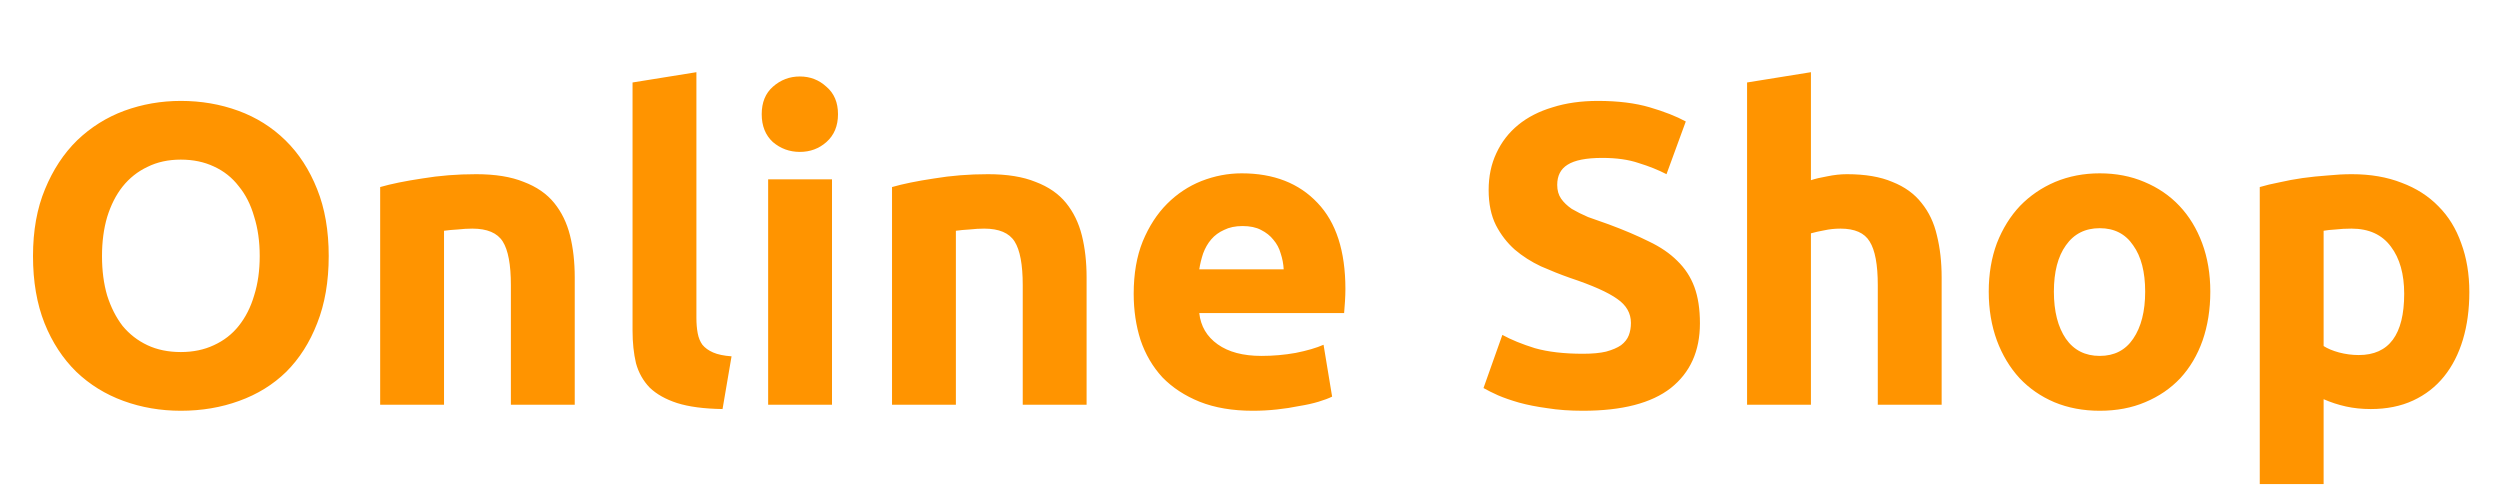 <svg width="105" height="21" viewBox="0 0 105 21" fill="none" xmlns="http://www.w3.org/2000/svg">
<path d="M4.284 10.754C4.284 11.366 4.356 11.918 4.5 12.41C4.656 12.902 4.872 13.328 5.148 13.688C5.436 14.036 5.784 14.306 6.192 14.498C6.6 14.69 7.068 14.786 7.596 14.786C8.112 14.786 8.574 14.69 8.982 14.498C9.402 14.306 9.75 14.036 10.026 13.688C10.314 13.328 10.53 12.902 10.674 12.41C10.83 11.918 10.908 11.366 10.908 10.754C10.908 10.142 10.83 9.59 10.674 9.098C10.53 8.594 10.314 8.168 10.026 7.82C9.75 7.46 9.402 7.184 8.982 6.992C8.574 6.8 8.112 6.704 7.596 6.704C7.068 6.704 6.6 6.806 6.192 7.01C5.784 7.202 5.436 7.478 5.148 7.838C4.872 8.186 4.656 8.612 4.5 9.116C4.356 9.608 4.284 10.154 4.284 10.754ZM13.806 10.754C13.806 11.822 13.644 12.764 13.32 13.58C13.008 14.384 12.576 15.062 12.024 15.614C11.472 16.154 10.812 16.562 10.044 16.838C9.288 17.114 8.472 17.252 7.596 17.252C6.744 17.252 5.94 17.114 5.184 16.838C4.428 16.562 3.768 16.154 3.204 15.614C2.64 15.062 2.196 14.384 1.872 13.58C1.548 12.764 1.386 11.822 1.386 10.754C1.386 9.686 1.554 8.75 1.89 7.946C2.226 7.13 2.676 6.446 3.24 5.894C3.816 5.342 4.476 4.928 5.22 4.652C5.976 4.376 6.768 4.238 7.596 4.238C8.448 4.238 9.252 4.376 10.008 4.652C10.764 4.928 11.424 5.342 11.988 5.894C12.552 6.446 12.996 7.13 13.32 7.946C13.644 8.75 13.806 9.686 13.806 10.754ZM15.967 7.856C16.423 7.724 17.011 7.604 17.731 7.496C18.451 7.376 19.207 7.316 19.999 7.316C20.803 7.316 21.469 7.424 21.997 7.64C22.537 7.844 22.963 8.138 23.275 8.522C23.587 8.906 23.809 9.362 23.941 9.89C24.073 10.418 24.139 11.006 24.139 11.654V17H21.457V11.978C21.457 11.114 21.343 10.502 21.115 10.142C20.887 9.782 20.461 9.602 19.837 9.602C19.645 9.602 19.441 9.614 19.225 9.638C19.009 9.65 18.817 9.668 18.649 9.692V17H15.967V7.856ZM30.347 17.18C29.567 17.168 28.931 17.084 28.439 16.928C27.959 16.772 27.575 16.556 27.287 16.28C27.011 15.992 26.819 15.65 26.711 15.254C26.615 14.846 26.567 14.39 26.567 13.886V3.464L29.249 3.032V13.346C29.249 13.586 29.267 13.802 29.303 13.994C29.339 14.186 29.405 14.348 29.501 14.48C29.609 14.612 29.759 14.72 29.951 14.804C30.143 14.888 30.401 14.942 30.725 14.966L30.347 17.18ZM34.944 17H32.262V7.532H34.944V17ZM35.196 4.796C35.196 5.288 35.034 5.678 34.71 5.966C34.398 6.242 34.026 6.38 33.594 6.38C33.162 6.38 32.784 6.242 32.46 5.966C32.148 5.678 31.992 5.288 31.992 4.796C31.992 4.304 32.148 3.92 32.46 3.644C32.784 3.356 33.162 3.212 33.594 3.212C34.026 3.212 34.398 3.356 34.71 3.644C35.034 3.92 35.196 4.304 35.196 4.796ZM37.465 7.856C37.921 7.724 38.509 7.604 39.229 7.496C39.949 7.376 40.705 7.316 41.497 7.316C42.301 7.316 42.967 7.424 43.495 7.64C44.035 7.844 44.461 8.138 44.773 8.522C45.085 8.906 45.307 9.362 45.439 9.89C45.571 10.418 45.637 11.006 45.637 11.654V17H42.955V11.978C42.955 11.114 42.841 10.502 42.613 10.142C42.385 9.782 41.959 9.602 41.335 9.602C41.143 9.602 40.939 9.614 40.723 9.638C40.507 9.65 40.315 9.668 40.147 9.692V17H37.465V7.856ZM47.615 12.338C47.615 11.498 47.741 10.766 47.993 10.142C48.257 9.506 48.599 8.978 49.019 8.558C49.439 8.138 49.919 7.82 50.459 7.604C51.011 7.388 51.575 7.28 52.151 7.28C53.495 7.28 54.557 7.694 55.337 8.522C56.117 9.338 56.507 10.544 56.507 12.14C56.507 12.296 56.501 12.47 56.489 12.662C56.477 12.842 56.465 13.004 56.453 13.148H50.369C50.429 13.7 50.687 14.138 51.143 14.462C51.599 14.786 52.211 14.948 52.979 14.948C53.471 14.948 53.951 14.906 54.419 14.822C54.899 14.726 55.289 14.612 55.589 14.48L55.949 16.658C55.805 16.73 55.613 16.802 55.373 16.874C55.133 16.946 54.863 17.006 54.563 17.054C54.275 17.114 53.963 17.162 53.627 17.198C53.291 17.234 52.955 17.252 52.619 17.252C51.767 17.252 51.023 17.126 50.387 16.874C49.763 16.622 49.241 16.28 48.821 15.848C48.413 15.404 48.107 14.882 47.903 14.282C47.711 13.682 47.615 13.034 47.615 12.338ZM53.915 11.312C53.903 11.084 53.861 10.862 53.789 10.646C53.729 10.43 53.627 10.238 53.483 10.07C53.351 9.902 53.177 9.764 52.961 9.656C52.757 9.548 52.499 9.494 52.187 9.494C51.887 9.494 51.629 9.548 51.413 9.656C51.197 9.752 51.017 9.884 50.873 10.052C50.729 10.22 50.615 10.418 50.531 10.646C50.459 10.862 50.405 11.084 50.369 11.312H53.915ZM66.483 14.858C66.879 14.858 67.203 14.828 67.455 14.768C67.719 14.696 67.929 14.606 68.085 14.498C68.241 14.378 68.349 14.24 68.409 14.084C68.469 13.928 68.499 13.754 68.499 13.562C68.499 13.154 68.307 12.818 67.923 12.554C67.539 12.278 66.879 11.984 65.943 11.672C65.535 11.528 65.127 11.366 64.719 11.186C64.311 10.994 63.945 10.76 63.621 10.484C63.297 10.196 63.033 9.854 62.829 9.458C62.625 9.05 62.523 8.558 62.523 7.982C62.523 7.406 62.631 6.89 62.847 6.434C63.063 5.966 63.369 5.57 63.765 5.246C64.161 4.922 64.641 4.676 65.205 4.508C65.769 4.328 66.405 4.238 67.113 4.238C67.953 4.238 68.679 4.328 69.291 4.508C69.903 4.688 70.407 4.886 70.803 5.102L69.993 7.316C69.645 7.136 69.255 6.98 68.823 6.848C68.403 6.704 67.893 6.632 67.293 6.632C66.621 6.632 66.135 6.728 65.835 6.92C65.547 7.1 65.403 7.382 65.403 7.766C65.403 7.994 65.457 8.186 65.565 8.342C65.673 8.498 65.823 8.642 66.015 8.774C66.219 8.894 66.447 9.008 66.699 9.116C66.963 9.212 67.251 9.314 67.563 9.422C68.211 9.662 68.775 9.902 69.255 10.142C69.735 10.37 70.131 10.64 70.443 10.952C70.767 11.264 71.007 11.63 71.163 12.05C71.319 12.47 71.397 12.98 71.397 13.58C71.397 14.744 70.989 15.65 70.173 16.298C69.357 16.934 68.127 17.252 66.483 17.252C65.931 17.252 65.433 17.216 64.989 17.144C64.545 17.084 64.149 17.006 63.801 16.91C63.465 16.814 63.171 16.712 62.919 16.604C62.679 16.496 62.475 16.394 62.307 16.298L63.099 14.066C63.471 14.27 63.927 14.456 64.467 14.624C65.019 14.78 65.691 14.858 66.483 14.858ZM73.377 17V3.464L76.059 3.032V7.568C76.239 7.508 76.467 7.454 76.743 7.406C77.031 7.346 77.307 7.316 77.571 7.316C78.339 7.316 78.975 7.424 79.479 7.64C79.995 7.844 80.403 8.138 80.703 8.522C81.015 8.906 81.231 9.362 81.351 9.89C81.483 10.418 81.549 11.006 81.549 11.654V17H78.867V11.978C78.867 11.114 78.753 10.502 78.525 10.142C78.309 9.782 77.901 9.602 77.301 9.602C77.061 9.602 76.833 9.626 76.617 9.674C76.413 9.71 76.227 9.752 76.059 9.8V17H73.377ZM92.833 12.248C92.833 12.992 92.725 13.676 92.509 14.3C92.293 14.912 91.981 15.44 91.573 15.884C91.165 16.316 90.673 16.652 90.097 16.892C89.533 17.132 88.897 17.252 88.189 17.252C87.493 17.252 86.857 17.132 86.281 16.892C85.717 16.652 85.231 16.316 84.823 15.884C84.415 15.44 84.097 14.912 83.869 14.3C83.641 13.676 83.527 12.992 83.527 12.248C83.527 11.504 83.641 10.826 83.869 10.214C84.109 9.602 84.433 9.08 84.841 8.648C85.261 8.216 85.753 7.88 86.317 7.64C86.893 7.4 87.517 7.28 88.189 7.28C88.873 7.28 89.497 7.4 90.061 7.64C90.637 7.88 91.129 8.216 91.537 8.648C91.945 9.08 92.263 9.602 92.491 10.214C92.719 10.826 92.833 11.504 92.833 12.248ZM90.097 12.248C90.097 11.42 89.929 10.772 89.593 10.304C89.269 9.824 88.801 9.584 88.189 9.584C87.577 9.584 87.103 9.824 86.767 10.304C86.431 10.772 86.263 11.42 86.263 12.248C86.263 13.076 86.431 13.736 86.767 14.228C87.103 14.708 87.577 14.948 88.189 14.948C88.801 14.948 89.269 14.708 89.593 14.228C89.929 13.736 90.097 13.076 90.097 12.248ZM100.976 12.338C100.976 11.51 100.79 10.85 100.418 10.358C100.046 9.854 99.494 9.602 98.762 9.602C98.522 9.602 98.3 9.614 98.096 9.638C97.892 9.65 97.724 9.668 97.592 9.692V14.534C97.76 14.642 97.976 14.732 98.24 14.804C98.516 14.876 98.792 14.912 99.068 14.912C100.34 14.912 100.976 14.054 100.976 12.338ZM103.712 12.266C103.712 12.998 103.622 13.664 103.442 14.264C103.262 14.864 102.998 15.38 102.65 15.812C102.302 16.244 101.87 16.58 101.354 16.82C100.838 17.06 100.244 17.18 99.572 17.18C99.2 17.18 98.852 17.144 98.528 17.072C98.204 17 97.892 16.898 97.592 16.766V20.33H94.91V7.856C95.15 7.784 95.426 7.718 95.738 7.658C96.05 7.586 96.374 7.526 96.71 7.478C97.058 7.43 97.406 7.394 97.754 7.37C98.114 7.334 98.456 7.316 98.78 7.316C99.56 7.316 100.256 7.436 100.868 7.676C101.48 7.904 101.996 8.234 102.416 8.666C102.836 9.086 103.154 9.602 103.37 10.214C103.598 10.826 103.712 11.51 103.712 12.266Z" fill="#FF9400"/>
</svg>
